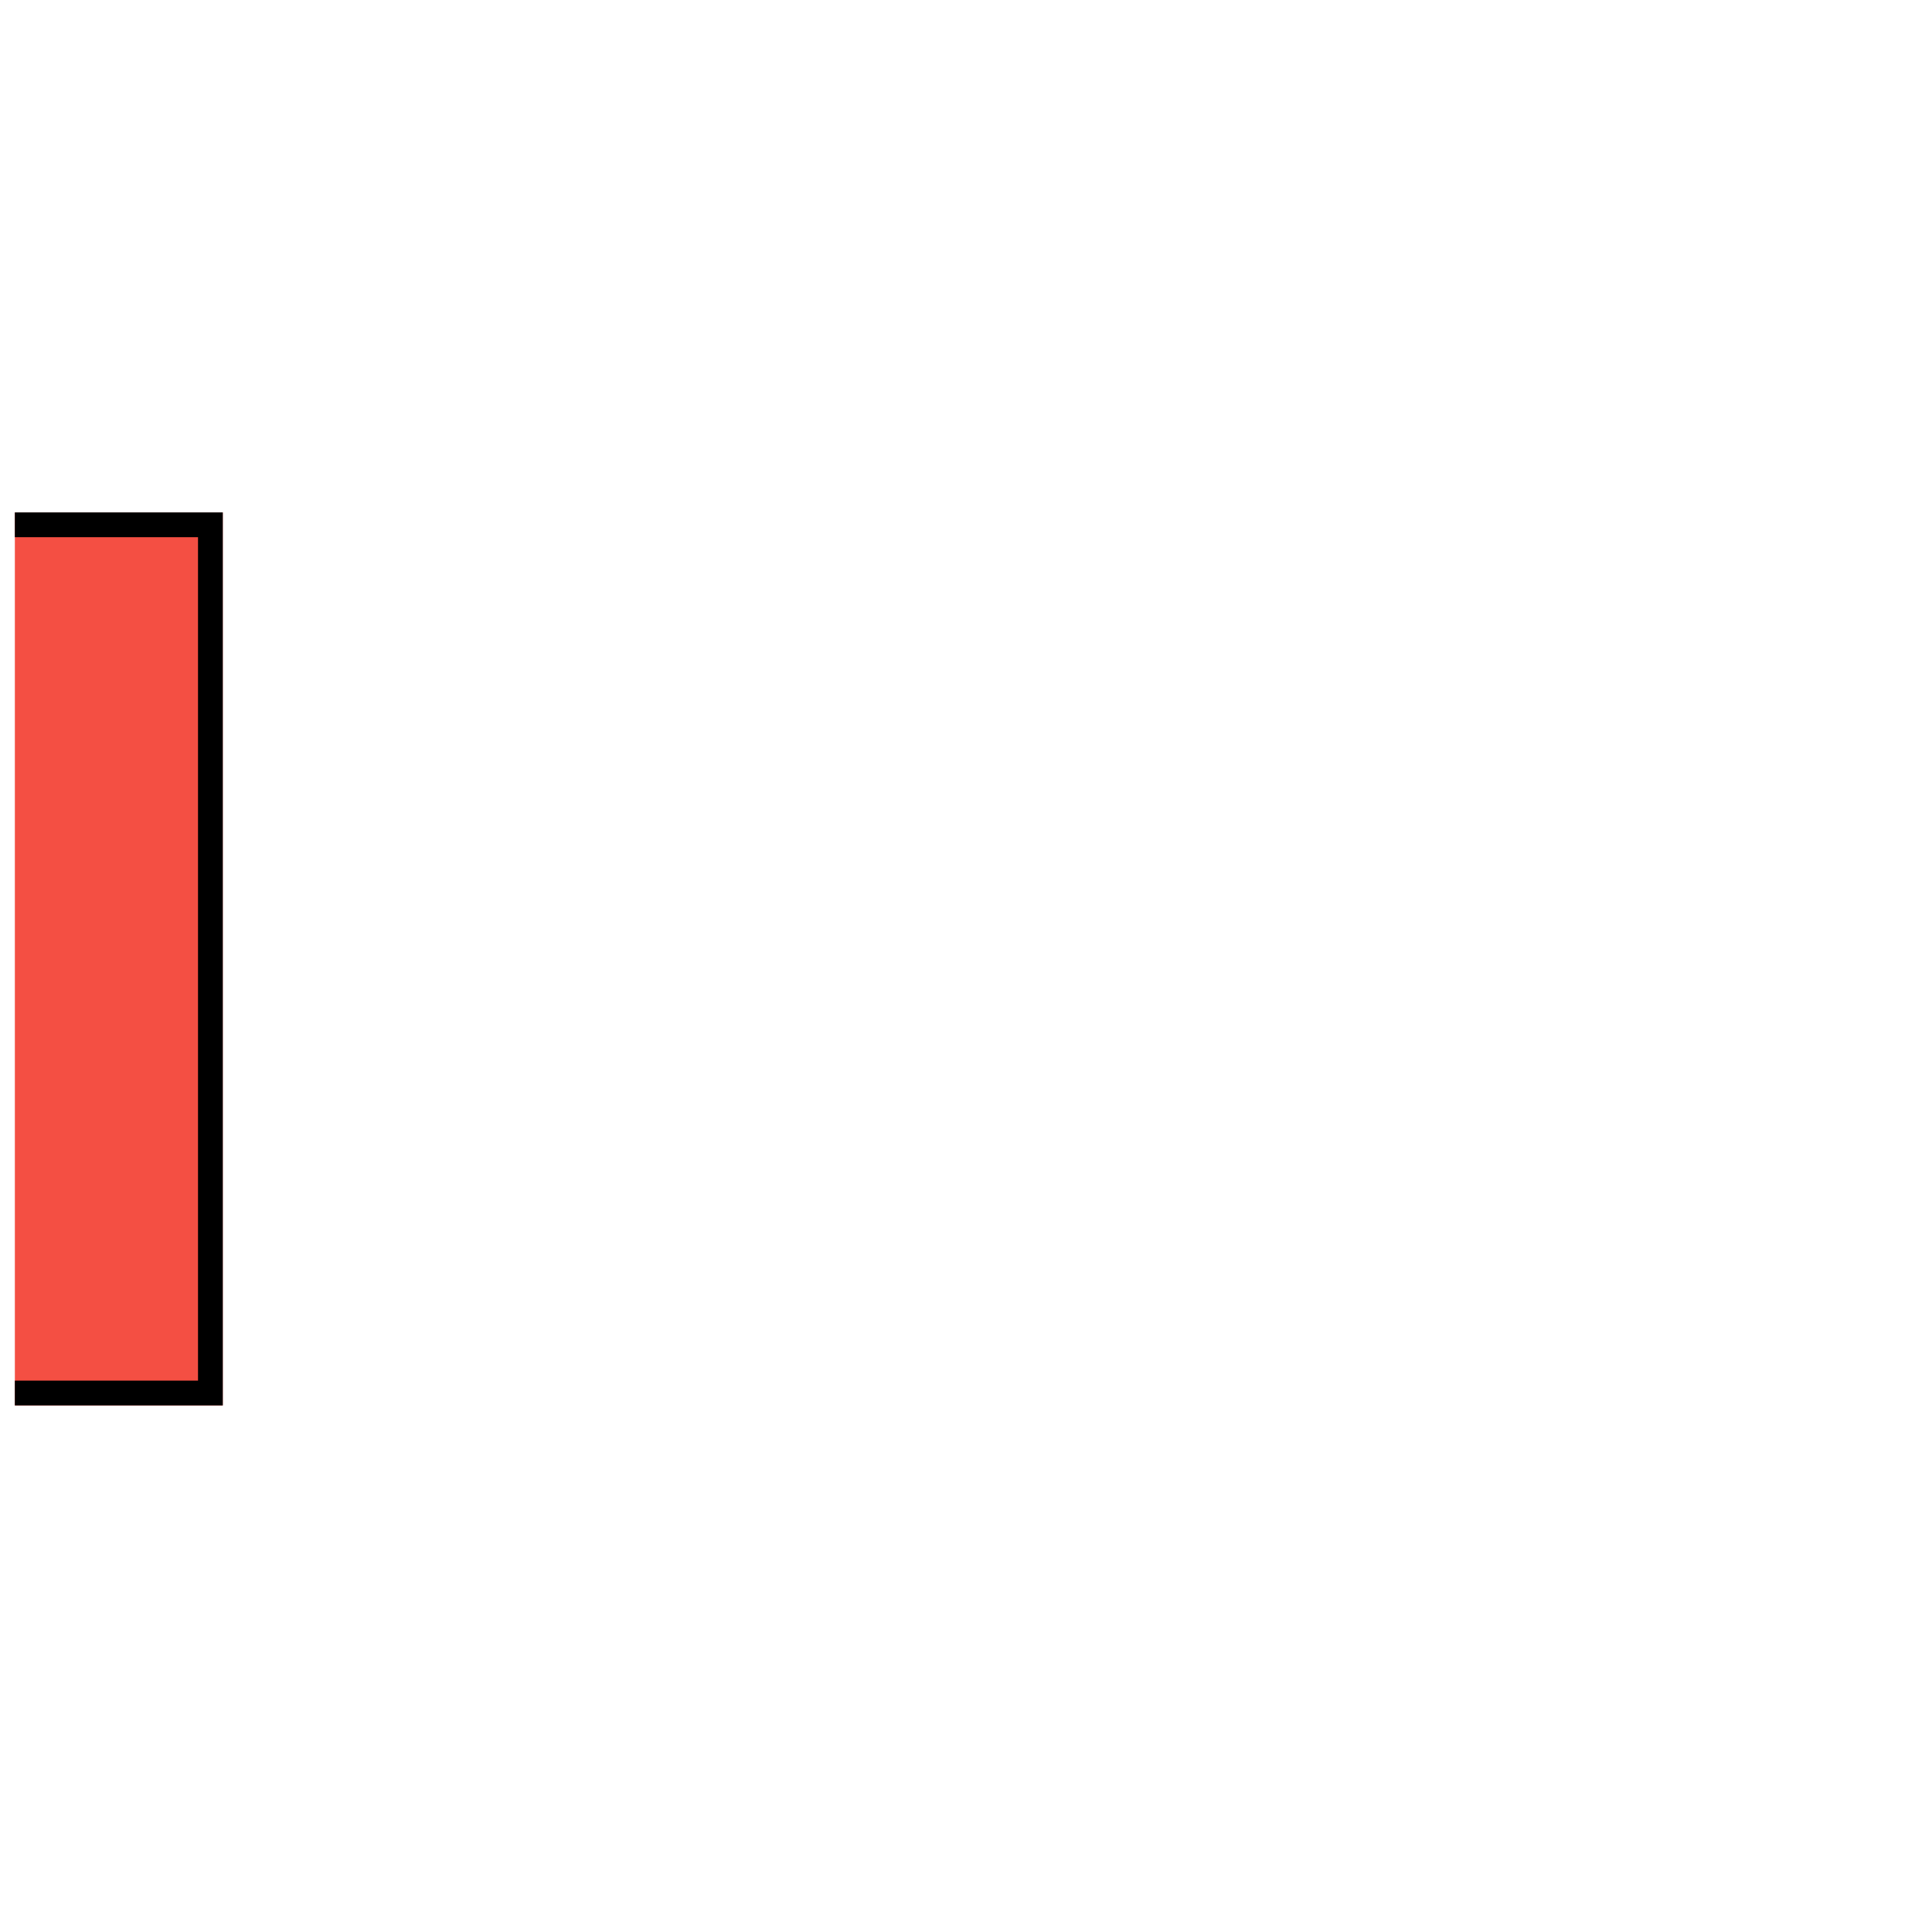 <?xml version="1.0" encoding="UTF-8" standalone="no"?>
<!DOCTYPE svg PUBLIC "-//W3C//DTD SVG 1.1//EN" "http://www.w3.org/Graphics/SVG/1.1/DTD/svg11.dtd">
<svg width="64px" height="64px" viewBox="0 0 64 65" version="1.1" xmlns="http://www.w3.org/2000/svg" xmlns:xlink="http://www.w3.org/1999/xlink" xml:space="preserve" xmlns:serif="http://www.serif.com/" style="fill-rule:evenodd;clip-rule:evenodd;stroke-linejoin:round;stroke-miterlimit:2;">
    <g transform="matrix(1,0,0,1,0,0.525)">
        <rect id="receiver_0" x="0" y="0" width="64" height="64" style="fill:none;"/>
        <clipPath id="_clip1">
            <rect id="receiver_01" serif:id="receiver_0" x="0" y="0" width="64" height="64"/>
        </clipPath>
        <g clip-path="url(#_clip1)">
            <g transform="matrix(0.433,0,0,1.401,37.8,16.715)">
                <rect x="-92.587" y="0" width="21.444" height="21.444" style="fill:rgb(244,67,54);fill-opacity:0.93;"/>
                <path d="M-71.143,0L-71.143,21.444L-92.587,21.444L-92.587,0L-71.143,0ZM-73.067,0.595C-73.067,0.595 -90.662,0.595 -90.662,0.595C-90.662,0.595 -90.662,20.849 -90.662,20.849C-90.662,20.849 -73.067,20.849 -73.067,20.849L-73.067,0.595Z"/>
            </g>
        </g>
    </g>
</svg>
